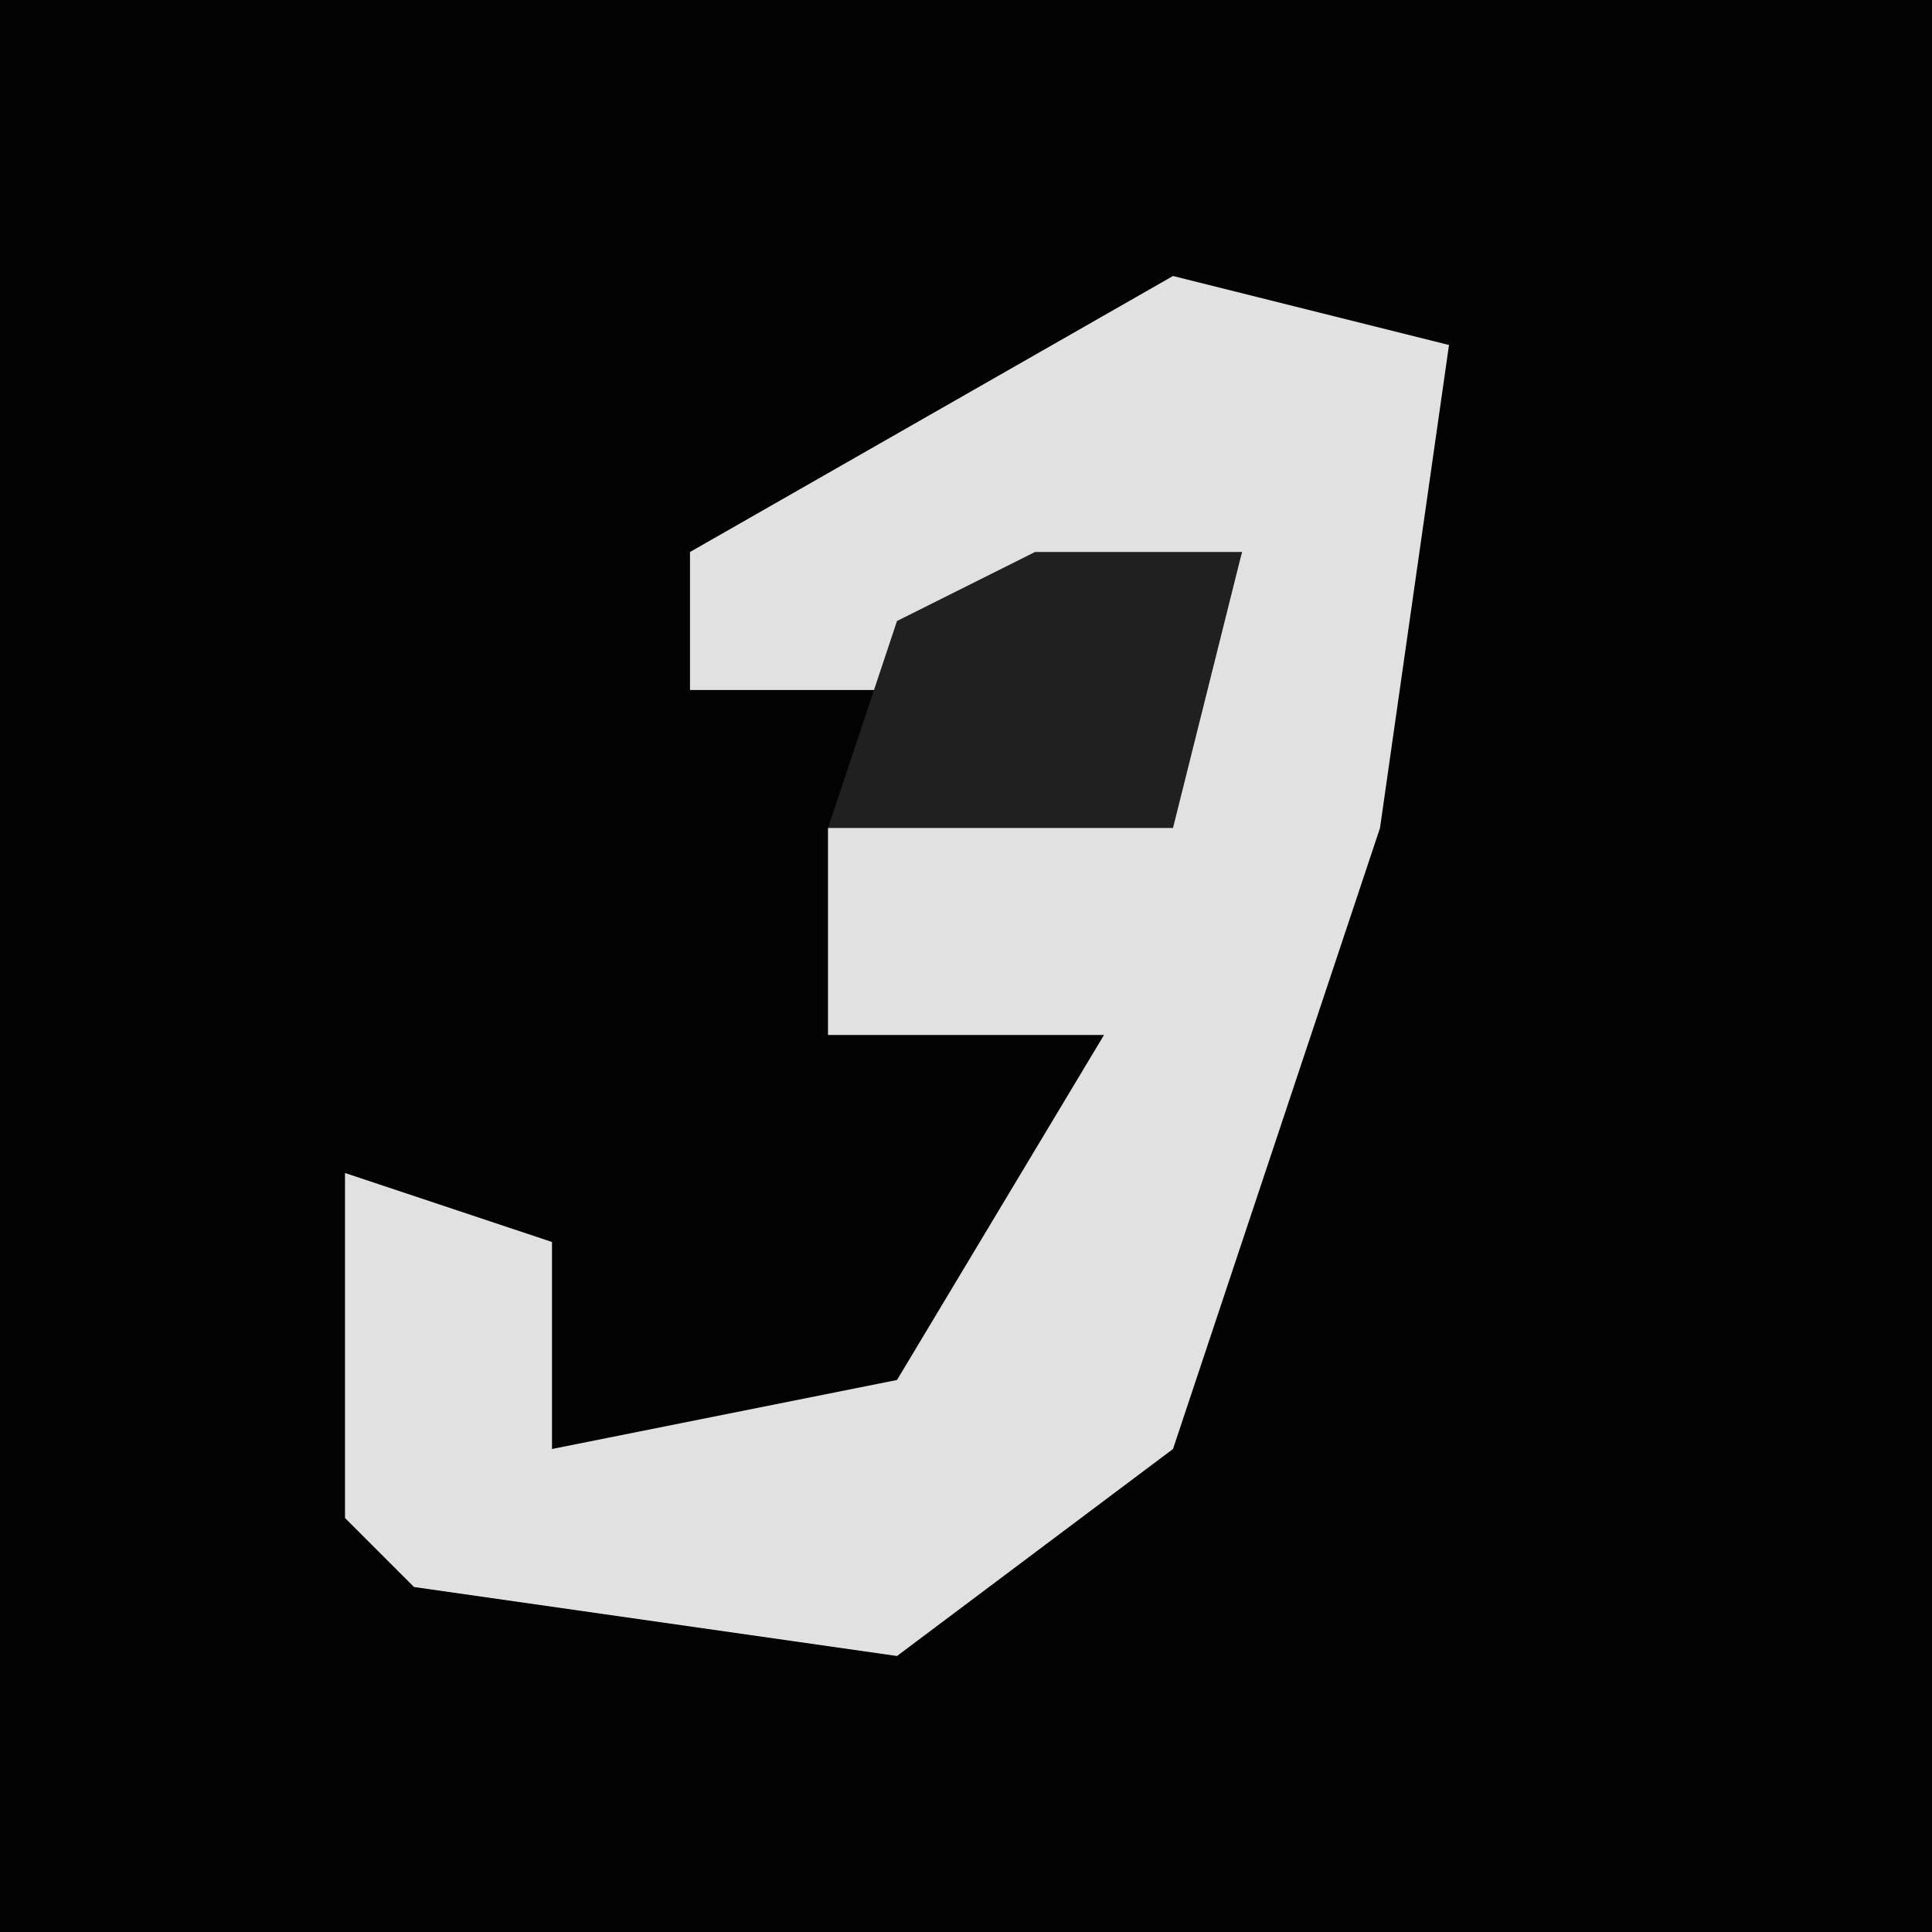 <?xml version="1.0" encoding="UTF-8"?>
<svg version="1.1" xmlns="http://www.w3.org/2000/svg" width="28" height="28">
<path d="M0,0 L28,0 L28,28 L0,28 Z " fill="#030303" transform="translate(0,0)"/>
<path d="M0,0 L4,1 L3,8 L0,17 L-4,20 L-11,19 L-12,18 L-12,13 L-9,14 L-9,17 L-4,16 L-1,11 L-5,11 L-5,8 L0,7 L1,4 L-4,6 L-7,6 L-7,4 Z " fill="#E1E1E1" transform="translate(17,4)"/>
<path d="M0,0 L3,0 L2,4 L-3,4 L-2,1 Z " fill="#202020" transform="translate(15,8)"/>
</svg>

